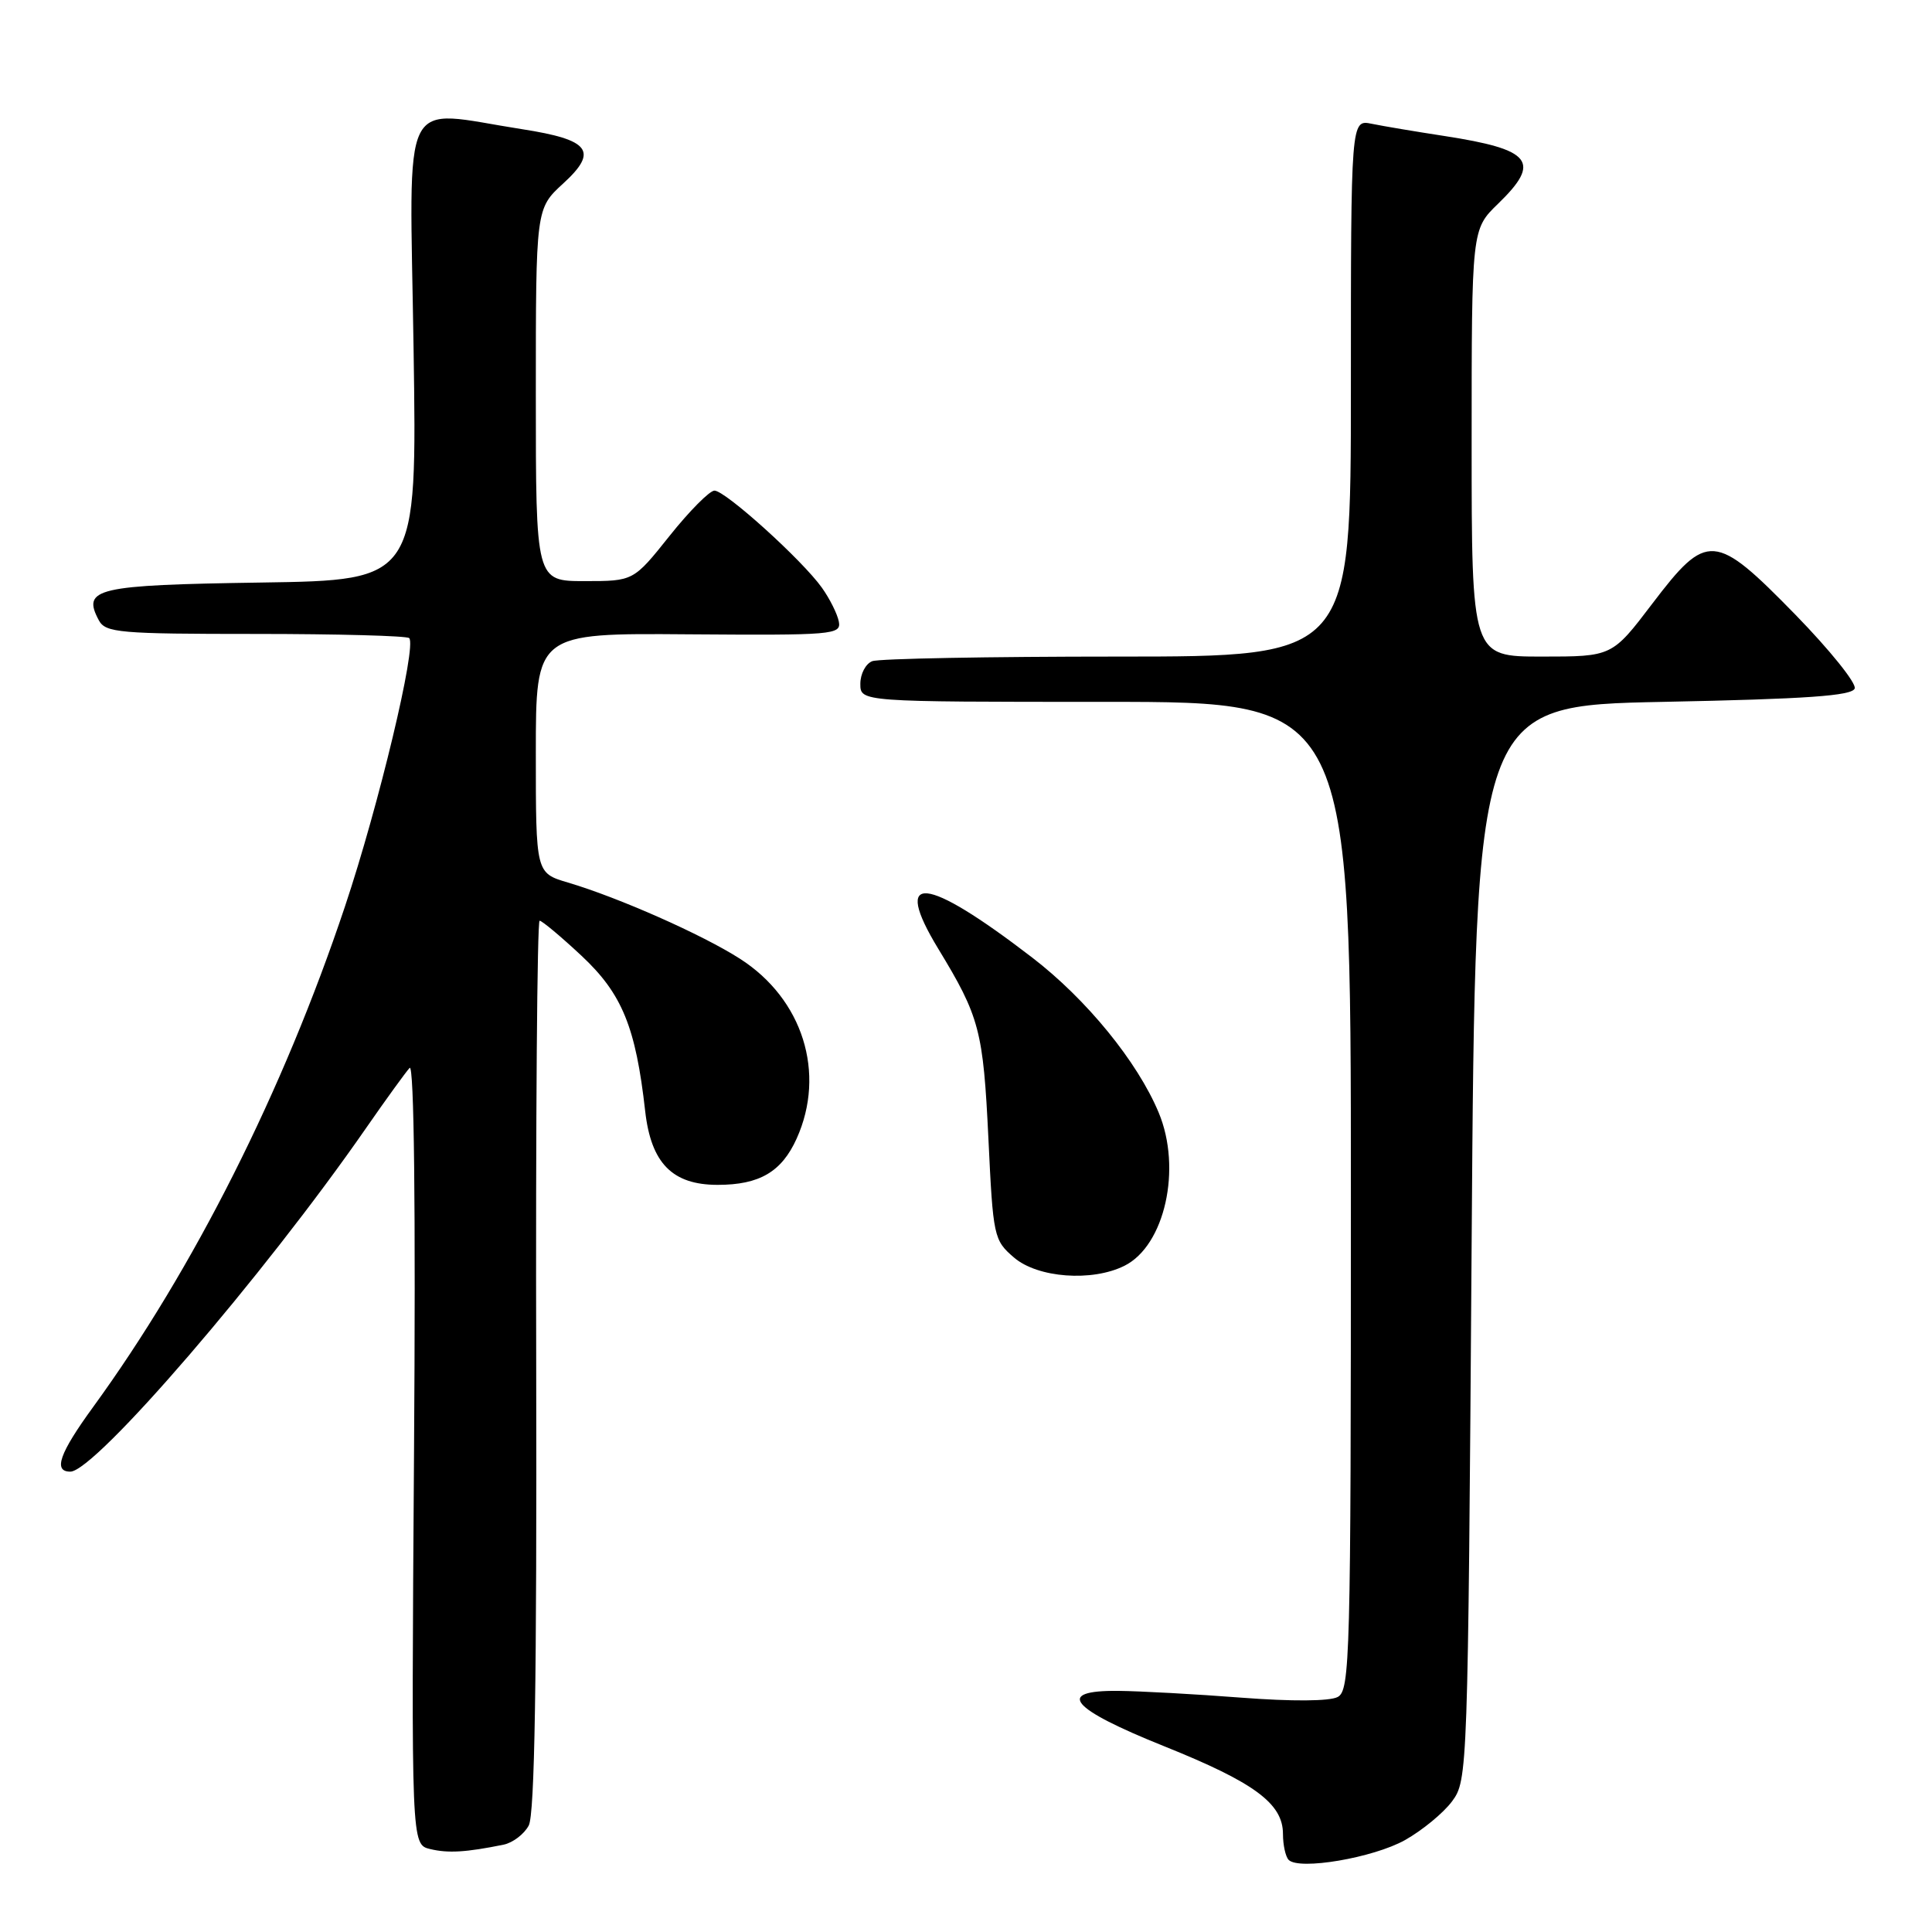 <?xml version="1.0" encoding="UTF-8" standalone="no"?>
<!DOCTYPE svg PUBLIC "-//W3C//DTD SVG 1.1//EN" "http://www.w3.org/Graphics/SVG/1.1/DTD/svg11.dtd" >
<svg xmlns="http://www.w3.org/2000/svg" xmlns:xlink="http://www.w3.org/1999/xlink" version="1.1" viewBox="0 0 256 256">
 <g >
 <path fill="currentColor"
d=" M 186.17 243.82 C 188.45 242.54 191.26 240.23 192.41 238.68 C 194.47 235.89 194.51 234.90 195.00 164.68 C 195.50 93.50 195.50 93.50 220.42 93.00 C 239.39 92.62 245.44 92.20 245.76 91.22 C 245.99 90.52 242.46 86.13 237.92 81.47 C 227.21 70.51 226.21 70.43 218.93 80.00 C 213.61 87.00 213.61 87.00 204.30 87.00 C 195.00 87.00 195.00 87.00 195.00 58.70 C 195.00 30.39 195.00 30.39 198.50 27.00 C 204.26 21.42 202.99 19.81 191.39 18.02 C 187.60 17.44 183.26 16.71 181.75 16.40 C 179.00 15.84 179.00 15.84 179.00 51.42 C 179.00 87.00 179.00 87.00 148.08 87.00 C 131.08 87.00 116.45 87.27 115.58 87.61 C 114.71 87.94 114.00 89.29 114.00 90.61 C 114.00 93.00 114.00 93.00 146.50 93.00 C 179.00 93.00 179.00 93.00 179.00 158.46 C 179.00 219.79 178.89 223.99 177.25 224.86 C 176.19 225.43 171.17 225.46 164.50 224.95 C 158.45 224.48 151.10 224.08 148.18 224.05 C 139.77 223.97 141.76 226.37 154.29 231.40 C 166.22 236.19 170.00 238.98 170.00 243.01 C 170.00 244.47 170.34 246.01 170.75 246.44 C 172.12 247.85 181.95 246.18 186.17 243.82 Z  M 66.72 244.43 C 67.94 244.18 69.45 243.04 70.06 241.89 C 70.85 240.41 71.14 222.64 71.05 180.90 C 70.97 148.50 71.18 122.00 71.50 122.00 C 71.82 122.00 74.32 124.09 77.06 126.65 C 82.43 131.67 84.24 136.09 85.49 147.23 C 86.27 154.13 89.09 157.00 95.09 157.00 C 100.64 157.00 103.57 155.28 105.56 150.87 C 109.47 142.20 106.38 132.37 98.05 127.04 C 93.08 123.85 81.97 118.93 75.25 116.94 C 71.00 115.68 71.00 115.68 71.00 99.79 C 71.00 83.89 71.00 83.89 91.25 84.05 C 110.39 84.19 111.48 84.10 111.15 82.37 C 110.96 81.36 109.95 79.34 108.91 77.88 C 106.31 74.22 96.10 65.00 94.67 65.01 C 94.03 65.01 91.35 67.71 88.72 71.01 C 83.94 77.00 83.94 77.00 77.47 77.00 C 71.00 77.00 71.00 77.00 71.00 52.32 C 71.00 27.64 71.00 27.64 74.62 24.32 C 79.32 20.02 78.19 18.52 69.19 17.12 C 52.78 14.57 54.28 11.54 54.80 46.18 C 55.27 76.88 55.27 76.88 34.60 77.19 C 12.70 77.52 10.83 77.95 13.10 82.20 C 13.99 83.84 15.81 84.00 33.87 84.00 C 44.76 84.00 53.91 84.25 54.22 84.55 C 55.25 85.58 50.18 106.76 45.70 120.14 C 37.54 144.54 25.68 168.11 12.33 186.45 C 7.87 192.58 7.02 195.00 9.32 195.00 C 12.59 195.00 34.95 169.03 48.49 149.50 C 51.16 145.65 53.77 142.05 54.28 141.50 C 54.87 140.88 55.09 160.06 54.86 192.45 C 54.50 244.41 54.50 244.41 57.00 245.01 C 59.38 245.58 61.75 245.44 66.72 244.43 Z  M 149.00 167.72 C 154.35 165.05 156.63 154.83 153.53 147.42 C 150.71 140.67 143.98 132.42 136.77 126.88 C 122.54 115.95 118.14 115.53 124.32 125.71 C 129.81 134.74 130.28 136.54 130.97 150.88 C 131.59 163.89 131.68 164.33 134.36 166.63 C 137.49 169.33 144.71 169.87 149.00 167.72 Z "/>
</g>
</svg>